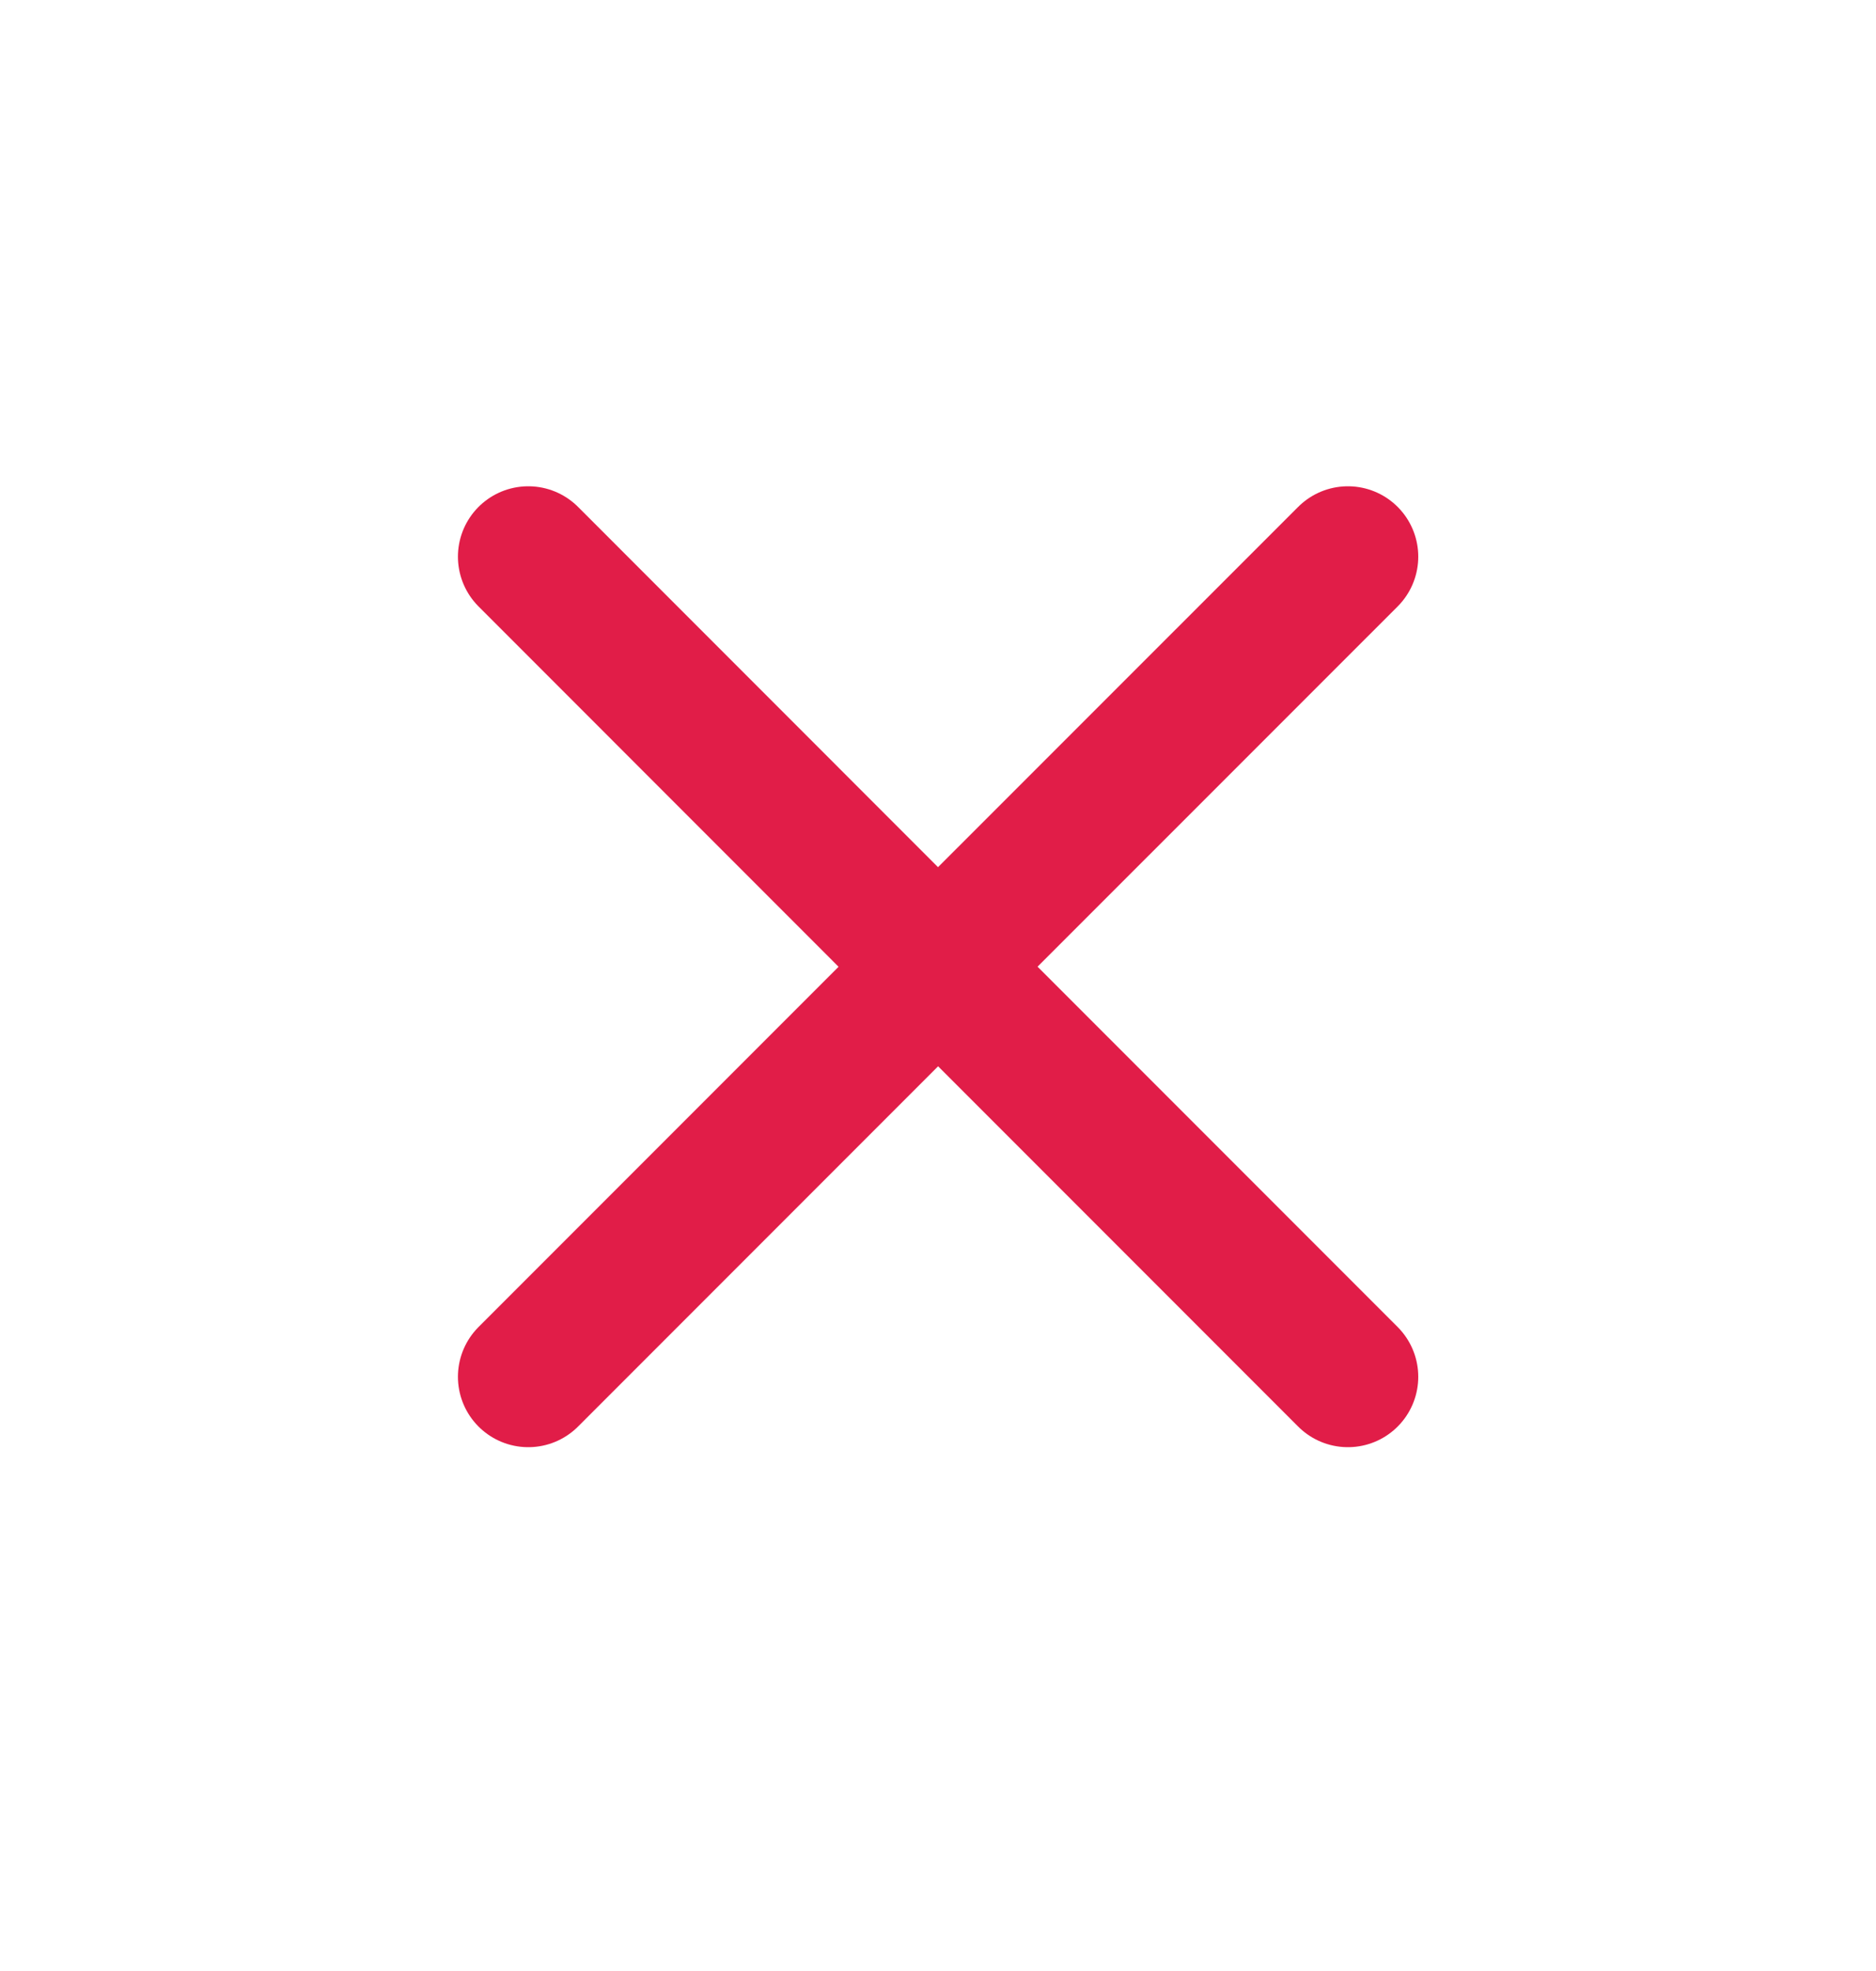 <svg width="20" height="21" viewBox="0 0 20 21" fill="none" xmlns="http://www.w3.org/2000/svg">
<path d="M5.632 14.669L10.001 10.3L14.37 14.669M14.37 5.931L10 10.3L5.632 5.931" stroke="#E11D48" stroke-width="1.5" stroke-linecap="round" stroke-linejoin="round"/>
</svg>
